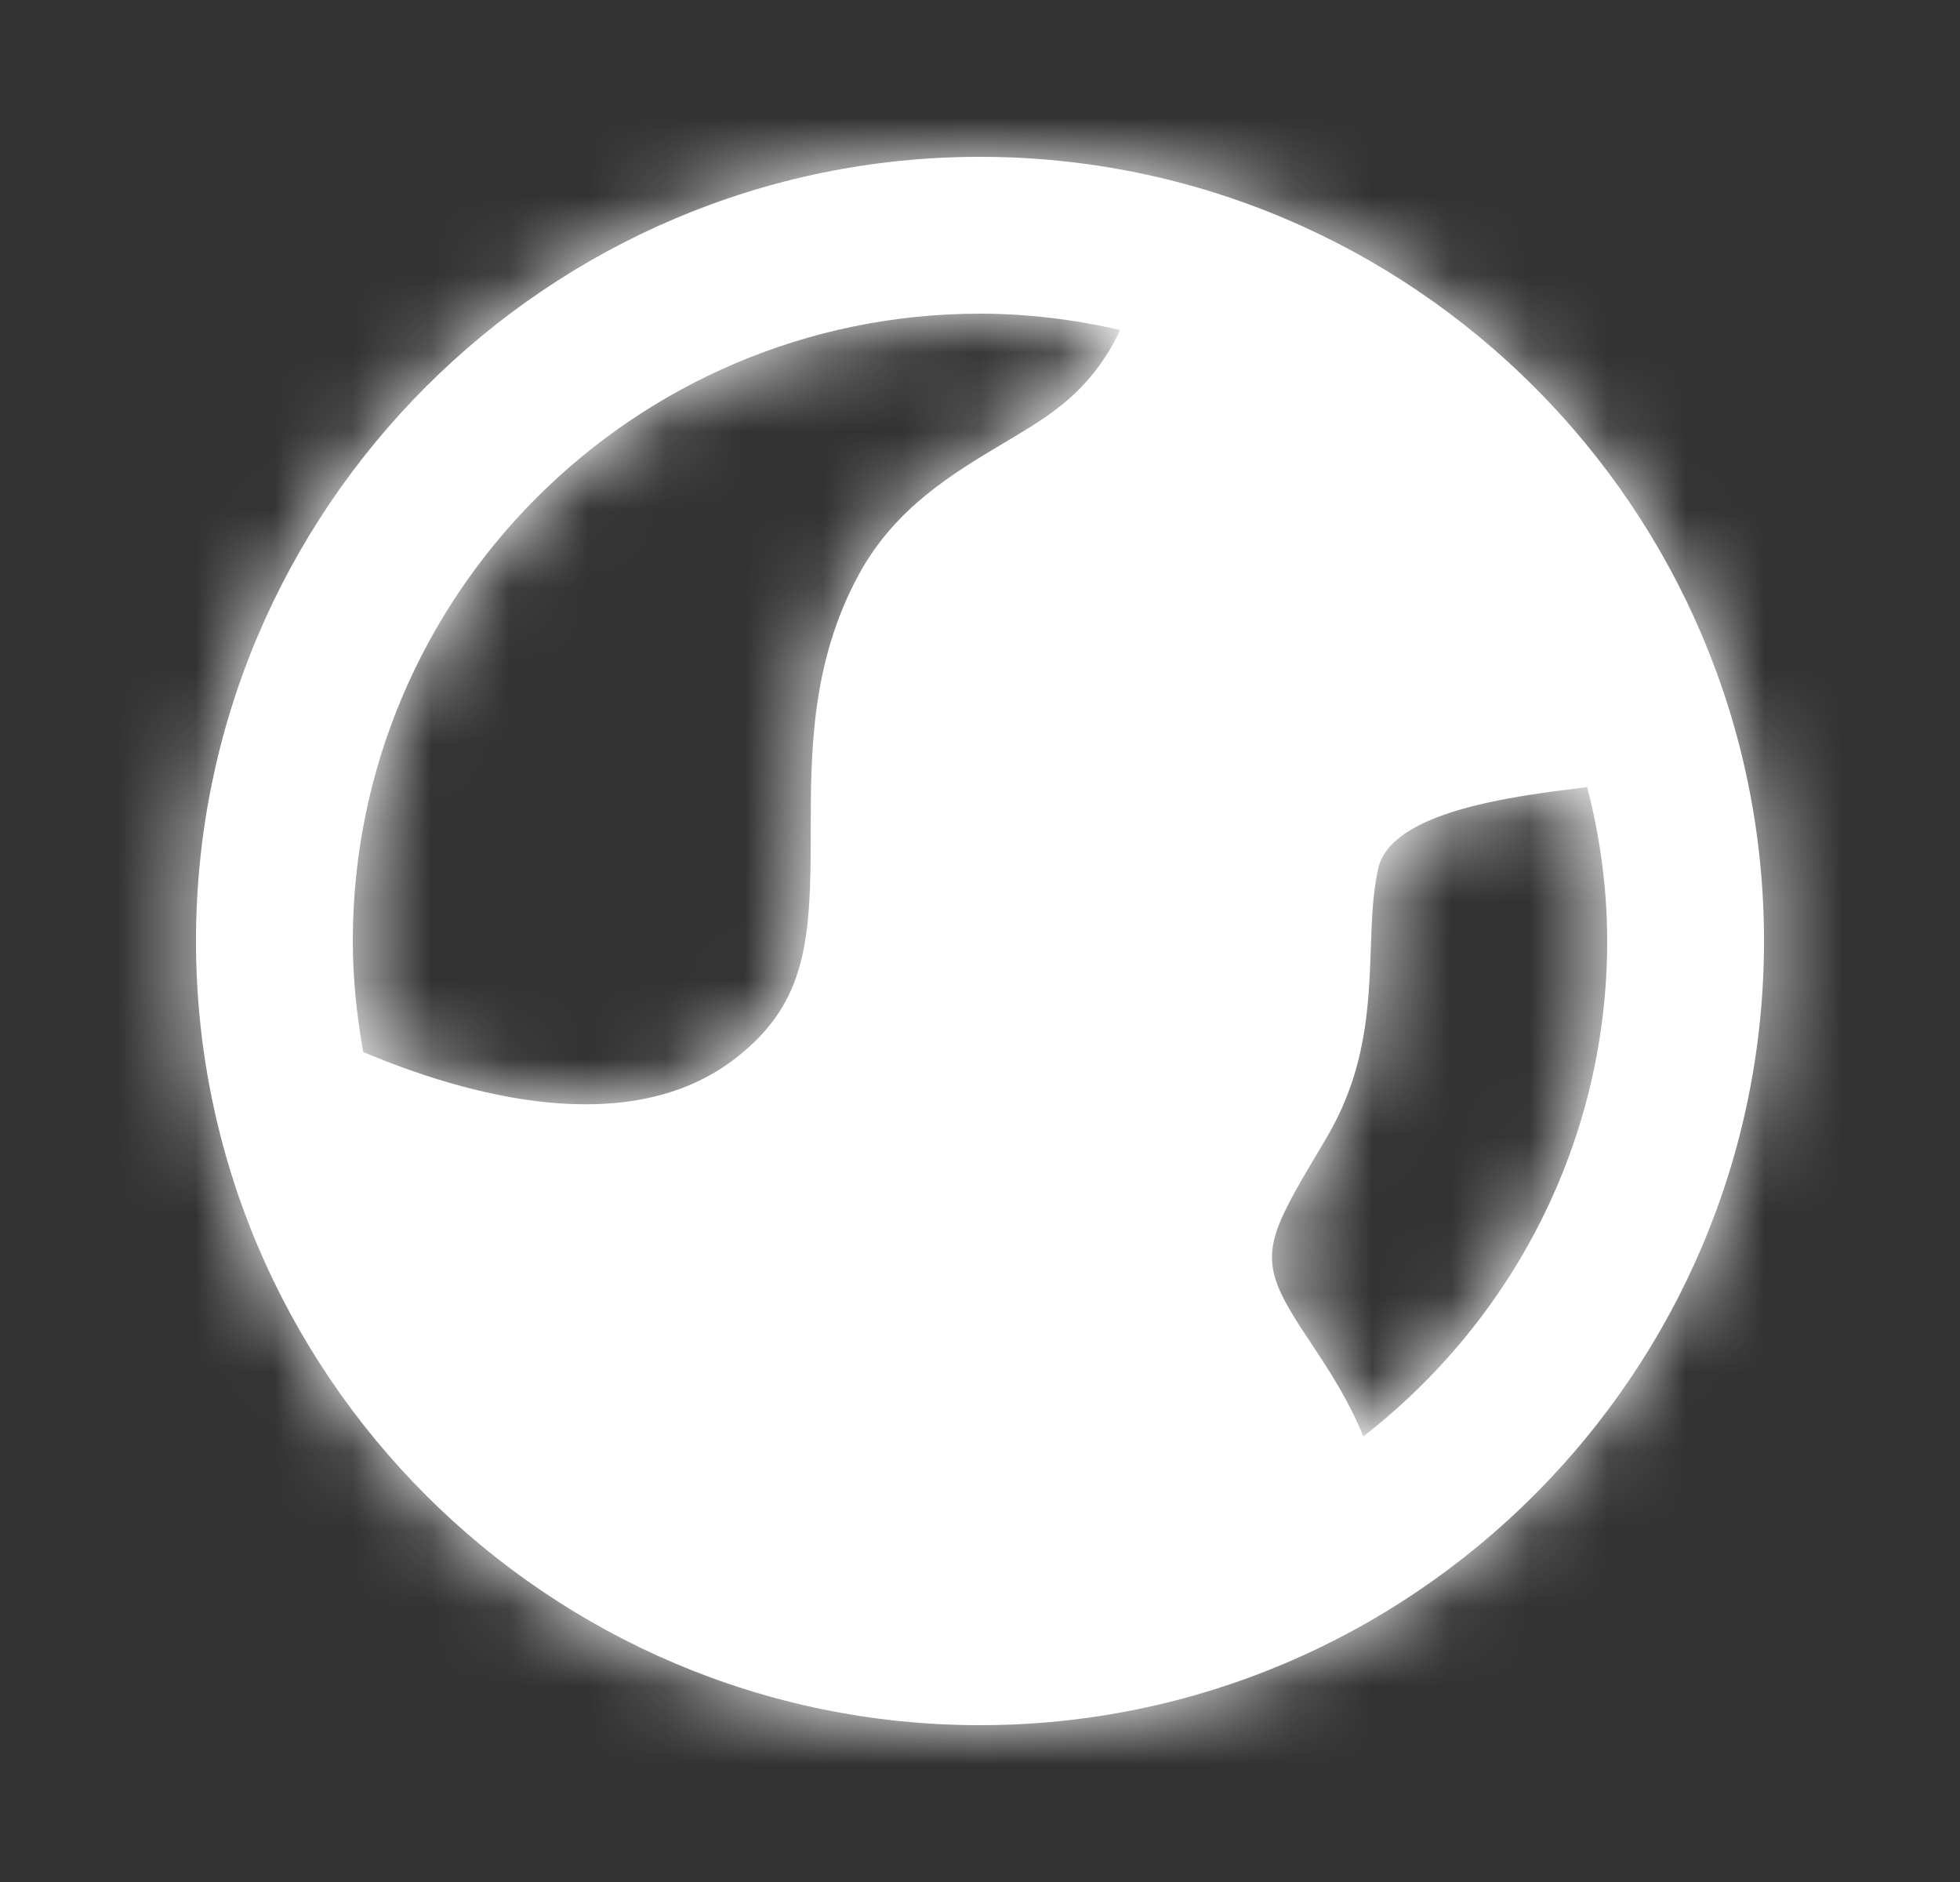 <svg width="25" height="24" viewBox="0 0 25 24" fill="none" xmlns="http://www.w3.org/2000/svg">
<rect x="0" y="0" width="25" height="24" fill="#333333" stroke="none"/>
<path fill-rule="evenodd" clip-rule="evenodd" d="M17.389 18.318C17.216 17.885 16.973 17.507 16.759 17.184C16.651 17.022 16.54 16.857 16.442 16.687C16.053 16.011 16.188 15.737 16.819 14.68L16.921 14.507C17.431 13.646 17.459 12.82 17.485 12.092C17.497 11.734 17.509 11.397 17.578 11.08C17.739 10.348 19.287 10.153 20.245 10.038C20.407 10.667 20.5 11.322 20.5 12C20.5 14.569 19.277 16.853 17.389 18.318ZM12.499 4C13.116 4 13.71 4.076 14.287 4.208C14.117 4.58 13.857 4.919 13.512 5.188C13.294 5.36 13.05 5.503 12.806 5.648C12.155 6.036 11.418 6.476 10.957 7.322C10.341 8.452 10.341 9.606 10.341 10.624C10.341 11.979 10.296 12.78 9.393 13.487C8.024 14.56 5.929 13.961 4.633 13.416C4.551 12.955 4.5 12.483 4.5 12C4.5 7.589 8.089 4 12.499 4ZM12.499 2C6.986 2 2.5 6.486 2.5 12C2.5 17.513 6.986 22 12.499 22C18.014 22 22.5 17.513 22.5 12C22.5 6.486 18.014 2 12.499 2Z" fill="white"/>
<mask id="mask0" mask-type="alpha" maskUnits="userSpaceOnUse" x="2" y="2" width="21" height="21">
<path fill-rule="evenodd" clip-rule="evenodd" d="M17.389 18.318C17.216 17.885 16.973 17.507 16.759 17.184C16.651 17.022 16.54 16.857 16.442 16.687C16.053 16.011 16.188 15.737 16.819 14.68L16.921 14.507C17.431 13.646 17.459 12.82 17.485 12.092C17.497 11.734 17.509 11.397 17.578 11.08C17.739 10.348 19.287 10.153 20.245 10.038C20.407 10.667 20.5 11.322 20.5 12C20.5 14.569 19.277 16.853 17.389 18.318ZM12.499 4C13.116 4 13.71 4.076 14.287 4.208C14.117 4.58 13.857 4.919 13.512 5.188C13.294 5.36 13.05 5.503 12.806 5.648C12.155 6.036 11.418 6.476 10.957 7.322C10.341 8.452 10.341 9.606 10.341 10.624C10.341 11.979 10.296 12.78 9.393 13.487C8.024 14.56 5.929 13.961 4.633 13.416C4.551 12.955 4.5 12.483 4.5 12C4.5 7.589 8.089 4 12.499 4ZM12.499 2C6.986 2 2.5 6.486 2.5 12C2.5 17.513 6.986 22 12.499 22C18.014 22 22.5 17.513 22.5 12C22.5 6.486 18.014 2 12.499 2Z" fill="white"/>
</mask>
<g mask="url(#mask0)">
<rect x="0.5" width="24" height="24" fill="white"/>
</g>
</svg>
